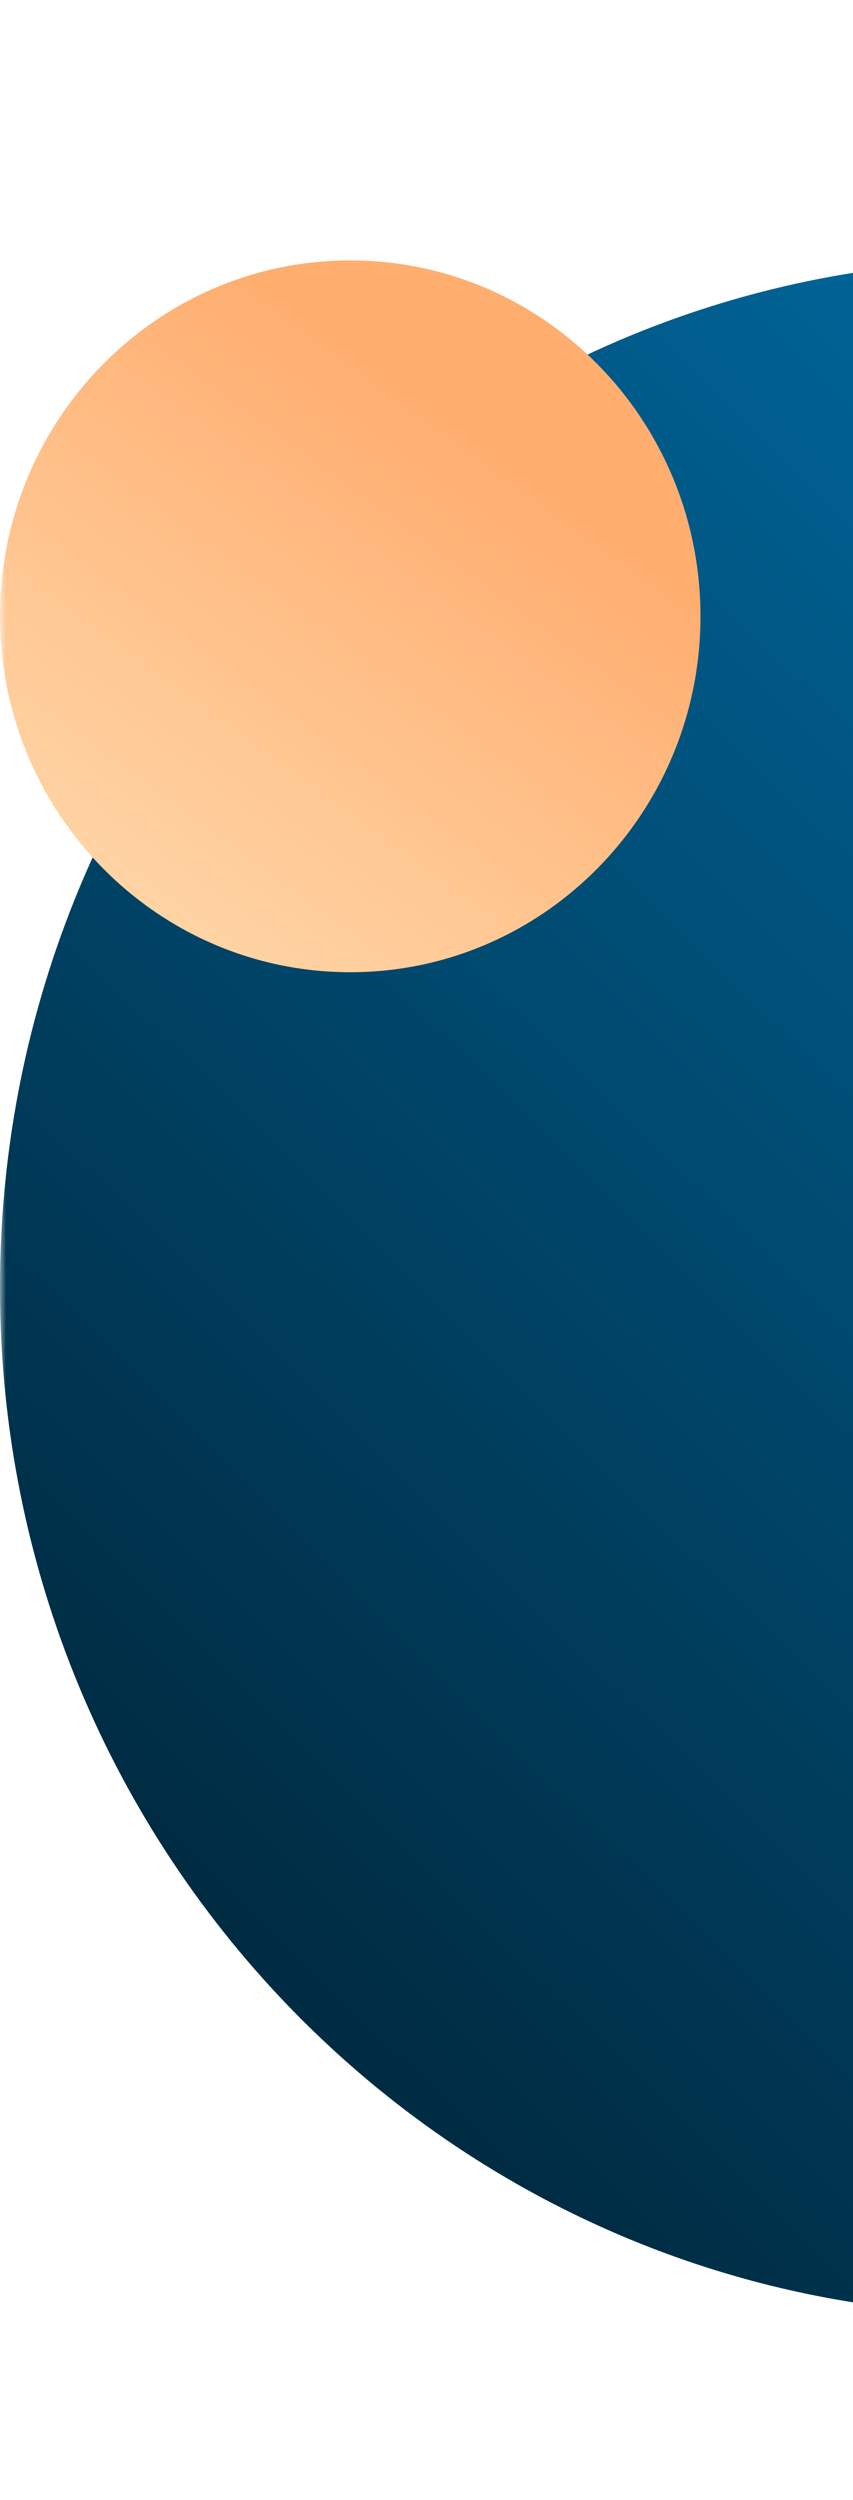 <svg width="71" height="208" viewBox="0 0 71 208" fill="none" xmlns="http://www.w3.org/2000/svg">
<mask id="mask0_339_53" style="mask-type:alpha" maskUnits="userSpaceOnUse" x="0" y="0" width="73" height="208">
<rect width="73" height="208" fill="#C4C4C4"/>
</mask>
<g mask="url(#mask0_339_53)">
<path fill-rule="evenodd" clip-rule="evenodd" d="M84.14 192.592C130.609 192.592 168.279 154.329 168.279 107.129C168.279 59.93 130.609 21.666 84.14 21.666C37.671 21.666 0 59.93 0 107.129C0 154.329 37.671 192.592 84.14 192.592Z" fill="url(#paint0_linear_339_53)"/>
<path fill-rule="evenodd" clip-rule="evenodd" d="M29.153 80.889C45.253 80.889 58.305 67.631 58.305 51.278C58.305 34.924 45.253 21.666 29.153 21.666C13.052 21.666 0 34.924 0 51.278C0 67.631 13.052 80.889 29.153 80.889Z" fill="url(#paint1_linear_339_53)"/>
</g>
<defs>
<linearGradient id="paint0_linear_339_53" x1="94.887" y1="232.999" x2="210.797" y2="115.273" gradientUnits="userSpaceOnUse">
<stop stop-color="#002C43"/>
<stop offset="1" stop-color="#0070AA"/>
</linearGradient>
<linearGradient id="paint1_linear_339_53" x1="30.175" y1="93.647" x2="60.491" y2="52.131" gradientUnits="userSpaceOnUse">
<stop stop-color="#FFD7A9"/>
<stop offset="1" stop-color="#FFAE70"/>
</linearGradient>
</defs>
</svg>
